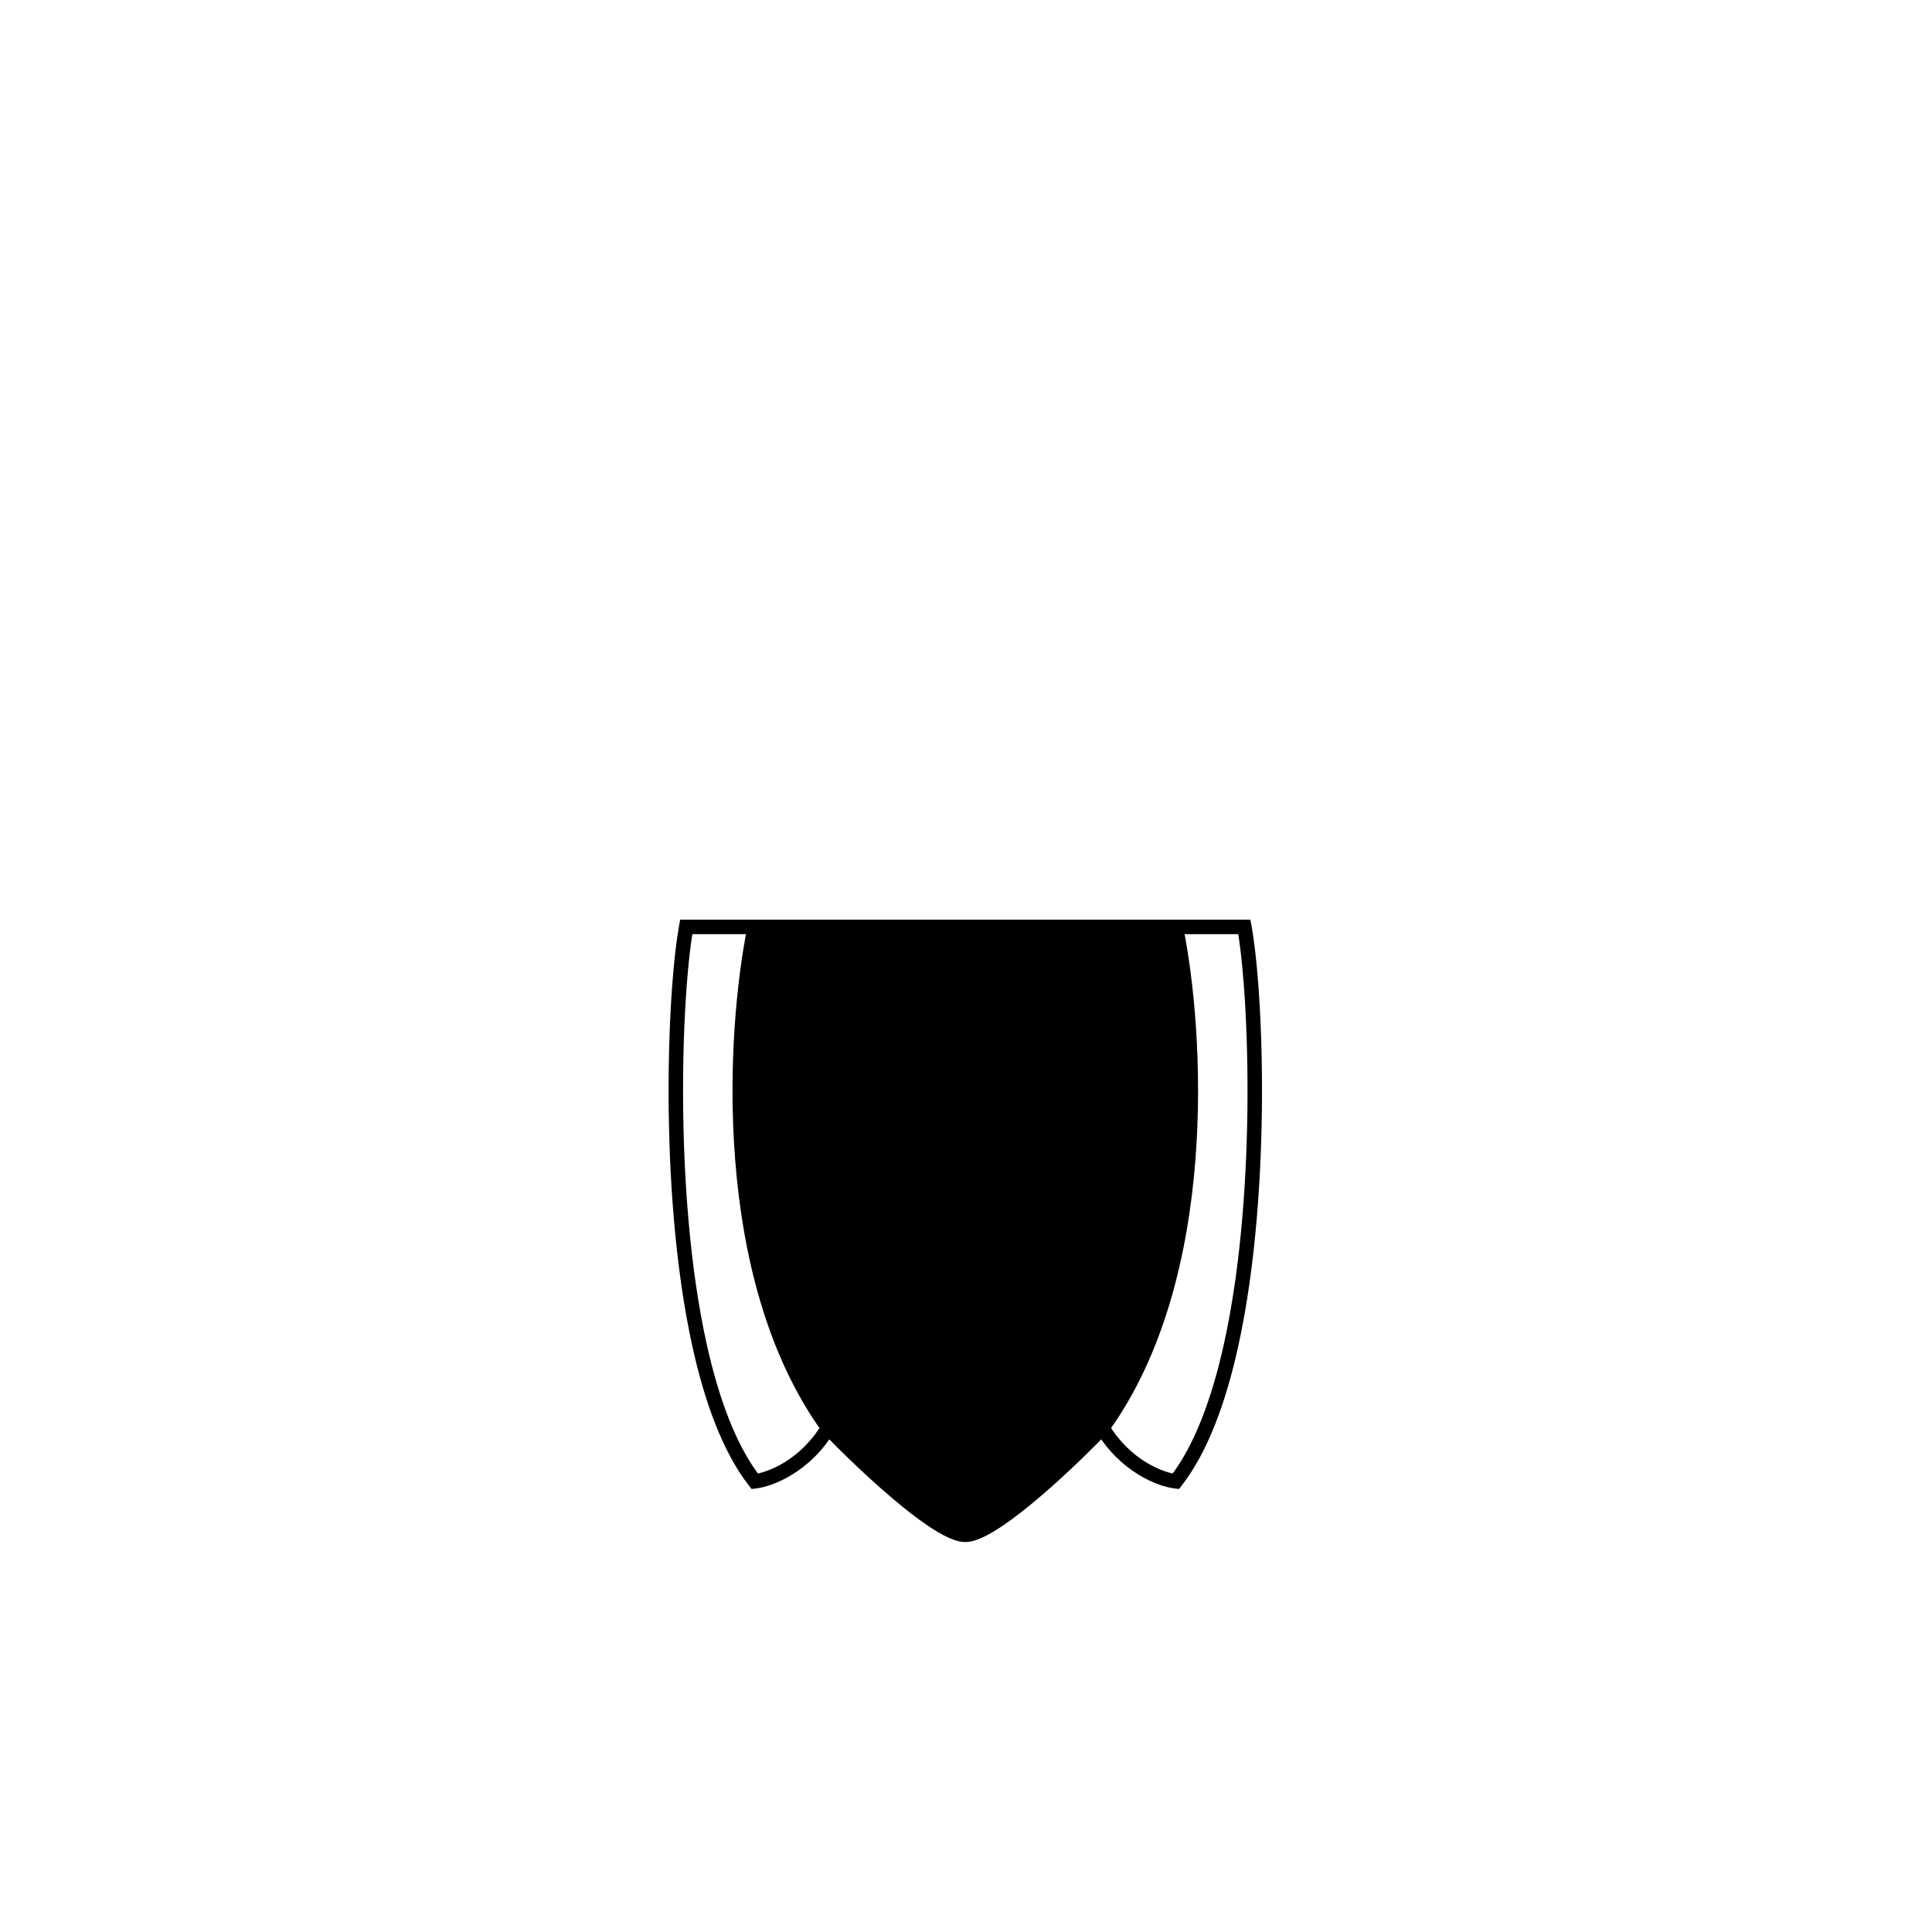 <svg width="801" height="801" viewBox="0 0 801 801" fill="none" xmlns="http://www.w3.org/2000/svg">
<path d="M312.919 384.306C304.123 427.318 297.898 529.07 343.368 591.976C351.066 599.986 363.768 612.335 375.601 621.971C343.368 505.278 343.368 418.729 355.301 384.306H312.919Z" fill="{feathers_color_2}"/>
<path d="M457.045 591.976C502.515 529.07 496.29 427.318 487.494 384.306H445.112C457.045 418.729 457.045 505.278 424.812 621.971C436.645 612.335 449.347 599.986 457.045 591.976Z" fill="{feathers_color_2}"/>
<path d="M400.207 636.332L400.207 384.306H355.301C343.368 418.729 343.368 505.278 375.601 621.971C385.61 630.122 394.997 636.332 400.207 636.332Z" fill="{feathers_color_3}"/>
<path d="M400.207 384.306L400.207 636.332C405.416 636.332 414.803 630.122 424.812 621.971C457.045 505.278 457.045 418.729 445.112 384.306H400.207Z" fill="{feathers_color_3}"/>
<path d="M312.919 614.154L310.553 615.999L311.583 617.32L313.249 617.136L312.919 614.154ZM281.708 408.5L284.7 408.724L281.708 408.5ZM284.5 384.306V381.305H281.999L281.549 383.765L284.5 384.306ZM280.2 454.873L283.2 454.86L280.2 454.873ZM282.386 505.278L285.375 505.022L282.386 505.278ZM290.018 557.7L287.088 558.347L290.018 557.7ZM487.494 614.154L487.165 617.136L488.83 617.32L489.86 615.999L487.494 614.154ZM518.705 408.5L515.713 408.724L518.705 408.5ZM515.913 384.306L518.864 383.765L518.414 381.305H515.913V384.306ZM520.213 454.873L517.213 454.86L520.213 454.873ZM518.028 505.278L515.038 505.022L518.028 505.278ZM510.396 557.7L513.325 558.347L510.396 557.7ZM340.8 590.424C331.584 605.68 317.842 610.592 312.59 611.172L313.249 617.136C320.177 616.372 335.665 610.53 345.937 593.527L340.8 590.424ZM284.7 408.724C285.455 398.646 286.426 390.449 287.452 384.846L281.549 383.765C280.469 389.664 279.479 398.096 278.716 408.276L284.7 408.724ZM283.2 454.86C283.127 437.542 283.733 421.637 284.7 408.724L278.716 408.276C277.736 421.357 277.126 437.421 277.2 454.886L283.2 454.86ZM285.375 505.022C283.911 487.943 283.268 470.812 283.2 454.86L277.2 454.886C277.268 470.975 277.916 488.271 279.396 505.535L285.375 505.022ZM315.286 612.31C305.242 599.424 297.983 579.848 292.947 557.053L287.088 558.347C292.189 581.439 299.686 602.057 310.553 615.999L315.286 612.31ZM292.947 557.053C289.343 540.736 286.909 522.924 285.375 505.022L279.396 505.535C280.947 523.621 283.412 541.705 287.088 558.347L292.947 557.053ZM397.206 384.306L397.206 636.332H403.207L403.207 384.306L397.206 384.306ZM312.919 381.305H284.5V387.306H312.919V381.305ZM309.98 383.705C305.53 405.465 301.751 441.938 304.803 480.915C307.851 519.854 317.743 561.646 340.937 593.733L345.8 590.218C323.523 559.399 313.793 518.863 310.785 480.447C307.78 442.068 311.513 406.159 315.859 384.907L309.98 383.705ZM400.207 381.305H355.301V387.306H400.207V381.305ZM355.301 381.305H312.919V387.306H355.301V381.305ZM400.207 633.332C399.447 633.332 398.29 633.092 396.689 632.45C395.12 631.821 393.297 630.876 391.257 629.642C387.177 627.172 382.449 623.679 377.495 619.644L373.706 624.297C378.762 628.414 383.732 632.102 388.15 634.775C390.36 636.112 392.485 637.229 394.455 638.019C396.391 638.796 398.361 639.333 400.207 639.333V633.332ZM377.495 619.644C365.789 610.111 353.18 597.855 345.532 589.897L341.205 594.055C348.953 602.116 361.747 614.558 373.706 624.297L377.495 619.644ZM352.467 383.323C346.305 401.096 343.349 431.812 345.895 472.475C348.446 513.231 356.544 564.247 372.709 622.77L378.493 621.172C362.426 563.003 354.407 512.398 351.884 472.1C349.355 431.708 352.365 401.938 358.136 385.288L352.467 383.323ZM454.477 593.527C464.748 610.53 480.236 616.372 487.165 617.136L487.823 611.172C482.572 610.592 468.829 605.68 459.613 590.424L454.477 593.527ZM521.697 408.276C520.934 398.096 519.944 389.664 518.864 383.765L512.962 384.846C513.987 390.449 514.958 398.646 515.713 408.724L521.697 408.276ZM523.214 454.886C523.287 437.421 522.677 421.357 521.697 408.276L515.713 408.724C516.68 421.637 517.286 437.542 517.213 454.86L523.214 454.886ZM521.017 505.535C522.497 488.271 523.146 470.975 523.214 454.886L517.213 454.86C517.146 470.812 516.502 487.943 515.038 505.022L521.017 505.535ZM489.86 615.999C500.727 602.057 508.224 581.439 513.325 558.347L507.466 557.053C502.43 579.848 495.171 599.424 485.127 612.31L489.86 615.999ZM513.325 558.347C517.002 541.705 519.467 523.621 521.017 505.535L515.038 505.022C513.504 522.924 511.071 540.736 507.466 557.053L513.325 558.347ZM487.494 387.306H515.913V381.305H487.494V387.306ZM484.554 384.907C488.901 406.159 492.633 442.068 489.628 480.447C486.621 518.863 476.89 559.399 454.613 590.218L459.476 593.733C482.67 561.646 492.562 519.854 495.611 480.915C498.662 441.938 494.883 405.465 490.433 383.705L484.554 384.907ZM400.207 387.306H445.112V381.305H400.207V387.306ZM445.112 387.306H487.494V381.305H445.112V387.306ZM400.207 639.333C402.052 639.333 404.022 638.796 405.958 638.019C407.928 637.229 410.054 636.112 412.263 634.775C416.681 632.102 421.652 628.414 426.707 624.297L422.918 619.644C417.964 623.679 413.236 627.172 409.156 629.642C407.116 630.876 405.293 631.821 403.724 632.45C402.123 633.092 400.966 633.332 400.207 633.332V639.333ZM426.707 624.297C438.666 614.558 451.46 602.116 459.208 594.055L454.882 589.897C447.234 597.855 434.624 610.111 422.918 619.644L426.707 624.297ZM442.277 385.288C448.049 401.938 451.059 431.708 448.53 472.1C446.007 512.398 437.988 563.003 421.92 621.172L427.704 622.77C443.87 564.247 451.967 513.231 454.519 472.475C457.064 431.812 454.108 401.096 447.947 383.323L442.277 385.288Z" fill="{stroke_color}"/>
</svg>
